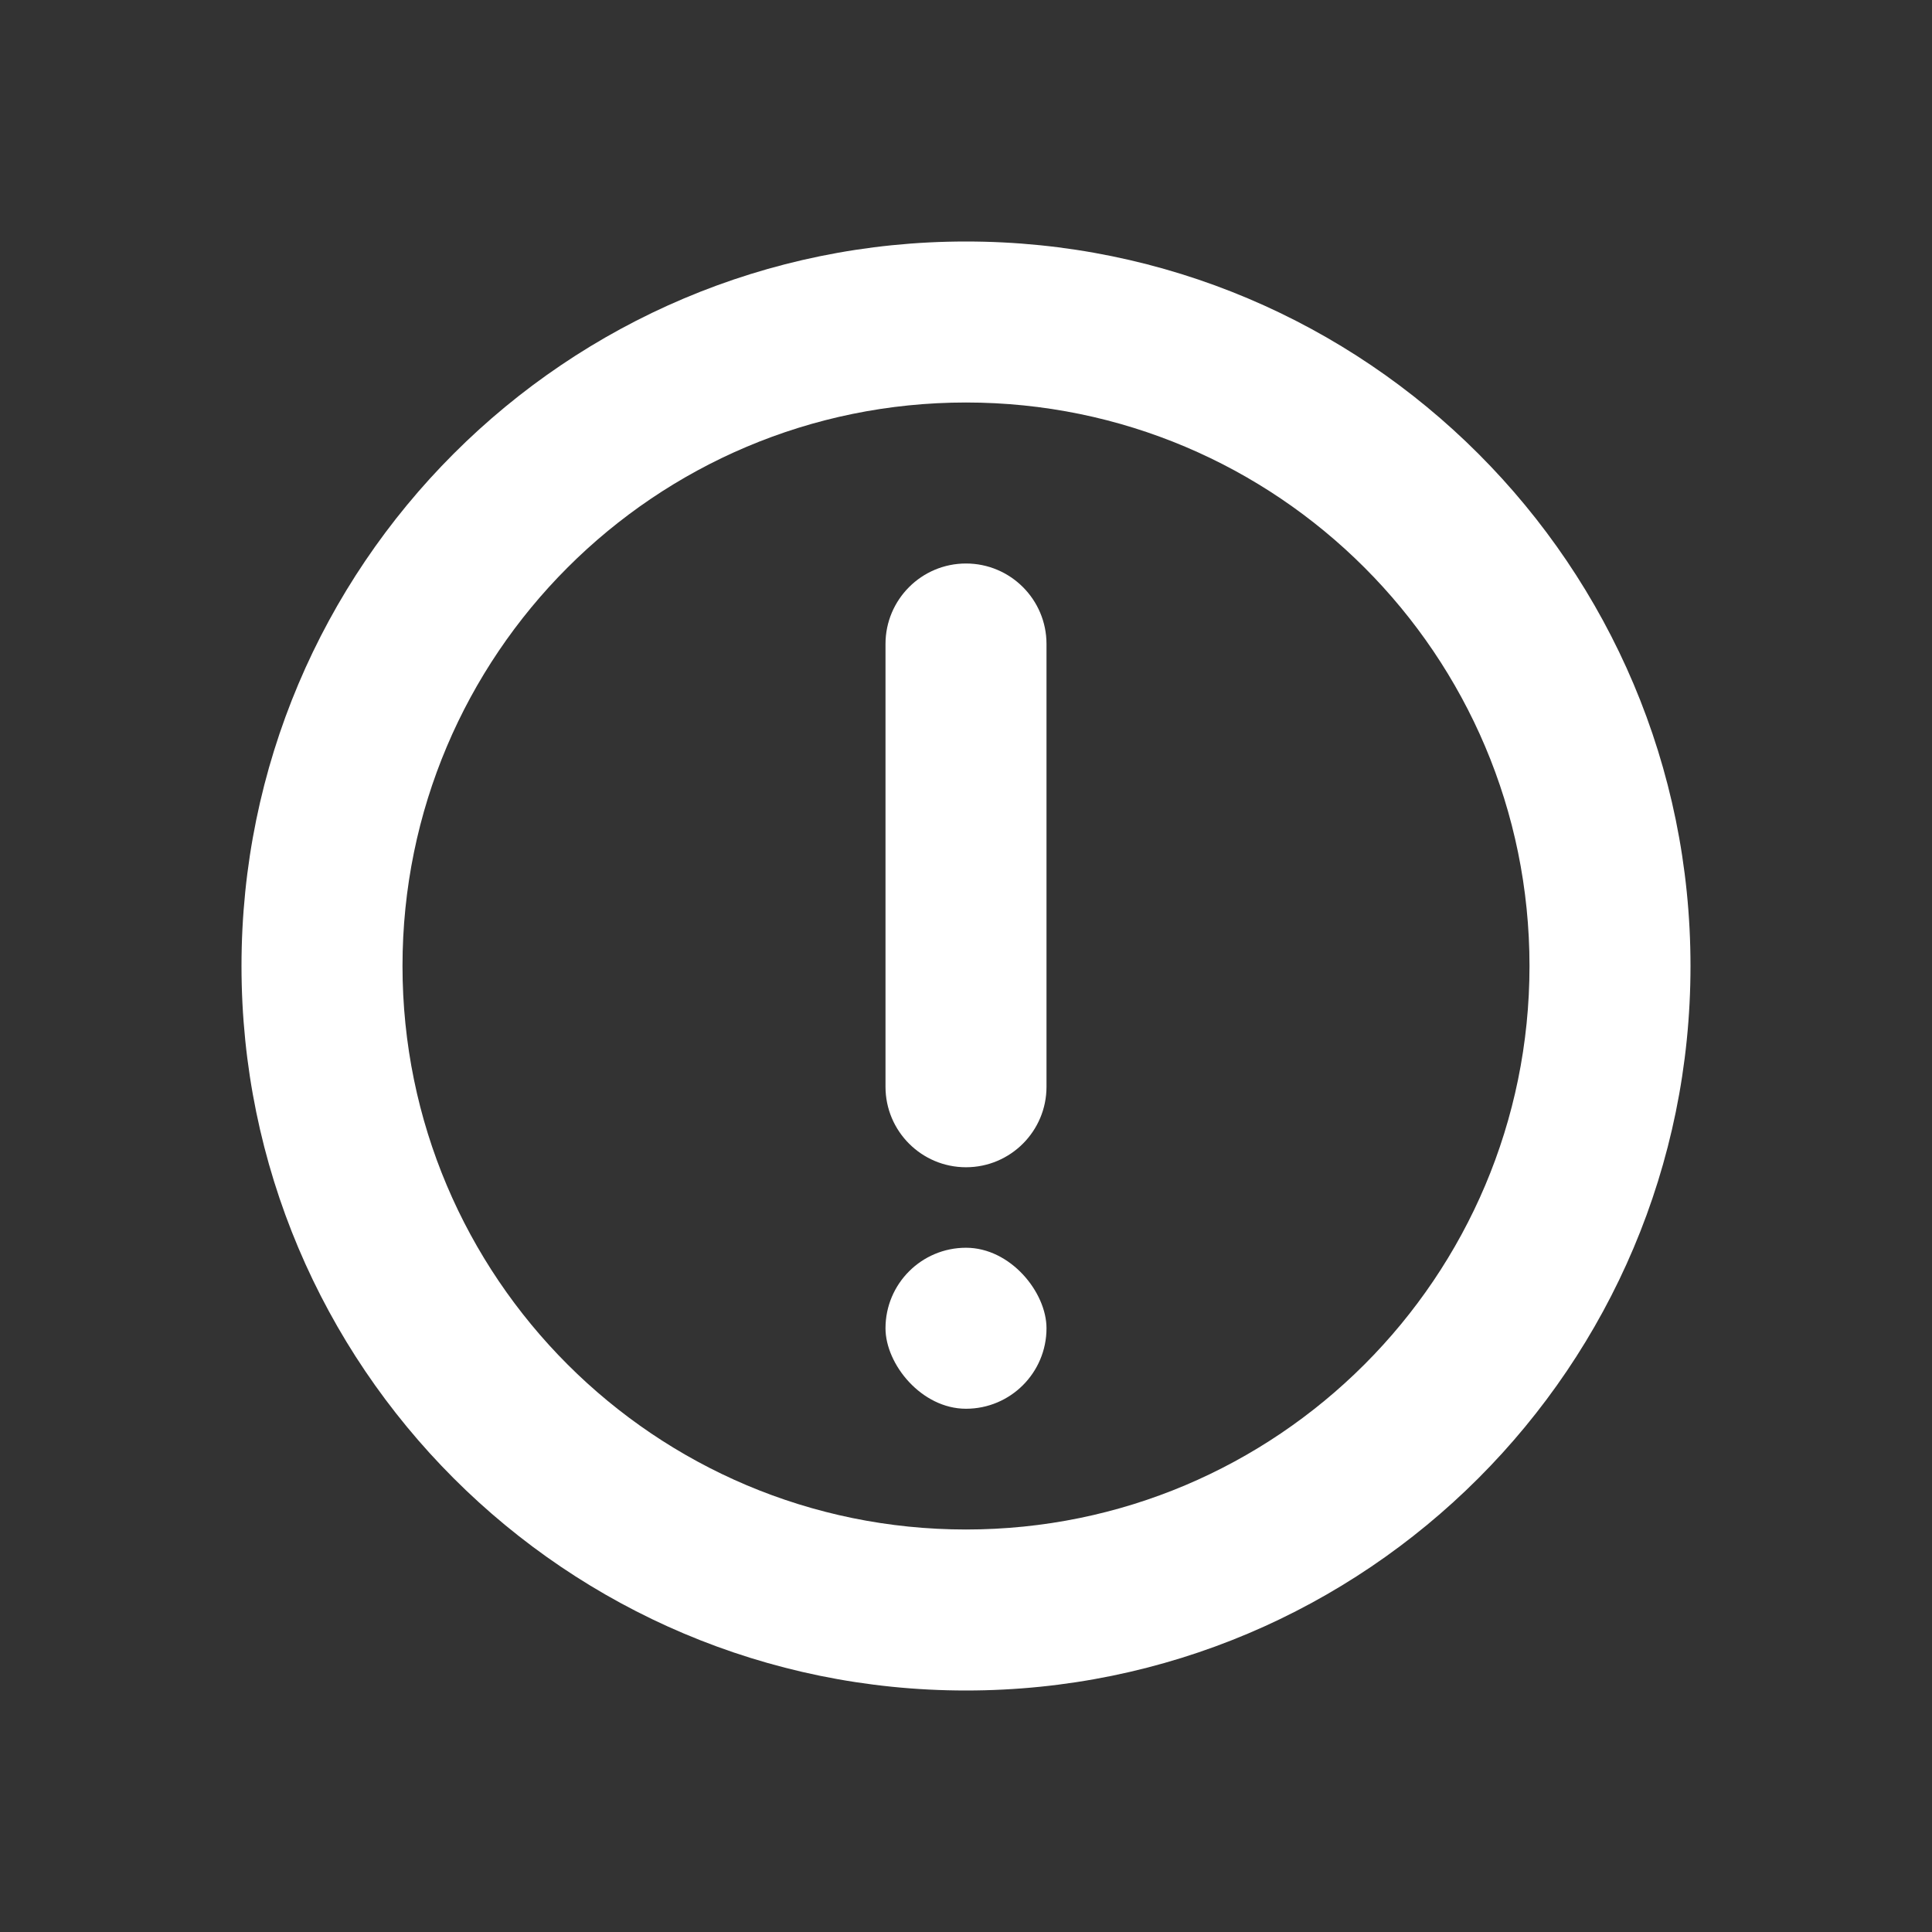 <svg width="24" height="24" viewBox="0 0 24 24" fill="none" xmlns="http://www.w3.org/2000/svg">
<rect x="0" y="0" width="24" height="24" fill="#333333" stroke="none"/>
<path fill-rule="evenodd" clip-rule="evenodd" d="M12 19C15.866 19 19 15.866 19 12C19 8.134 15.866 5 12 5C8.134 5 5 8.134 5 12C5 15.866 8.134 19 12 19ZM12 21C16.971 21 21 16.971 21 12C21 7.029 16.971 3 12 3C7.029 3 3 7.029 3 12C3 16.971 7.029 21 12 21Z" fill="white"/>
<path fill-rule="evenodd" clip-rule="evenodd" d="M12 7C12.552 7 13 7.448 13 8V13.5C13 14.052 12.552 14.5 12 14.5C11.448 14.5 11 14.052 11 13.5V8C11 7.448 11.448 7 12 7Z" fill="white"/>
<rect x="11" y="15.5" width="2" height="2" rx="1" fill="white"/>
</svg>
